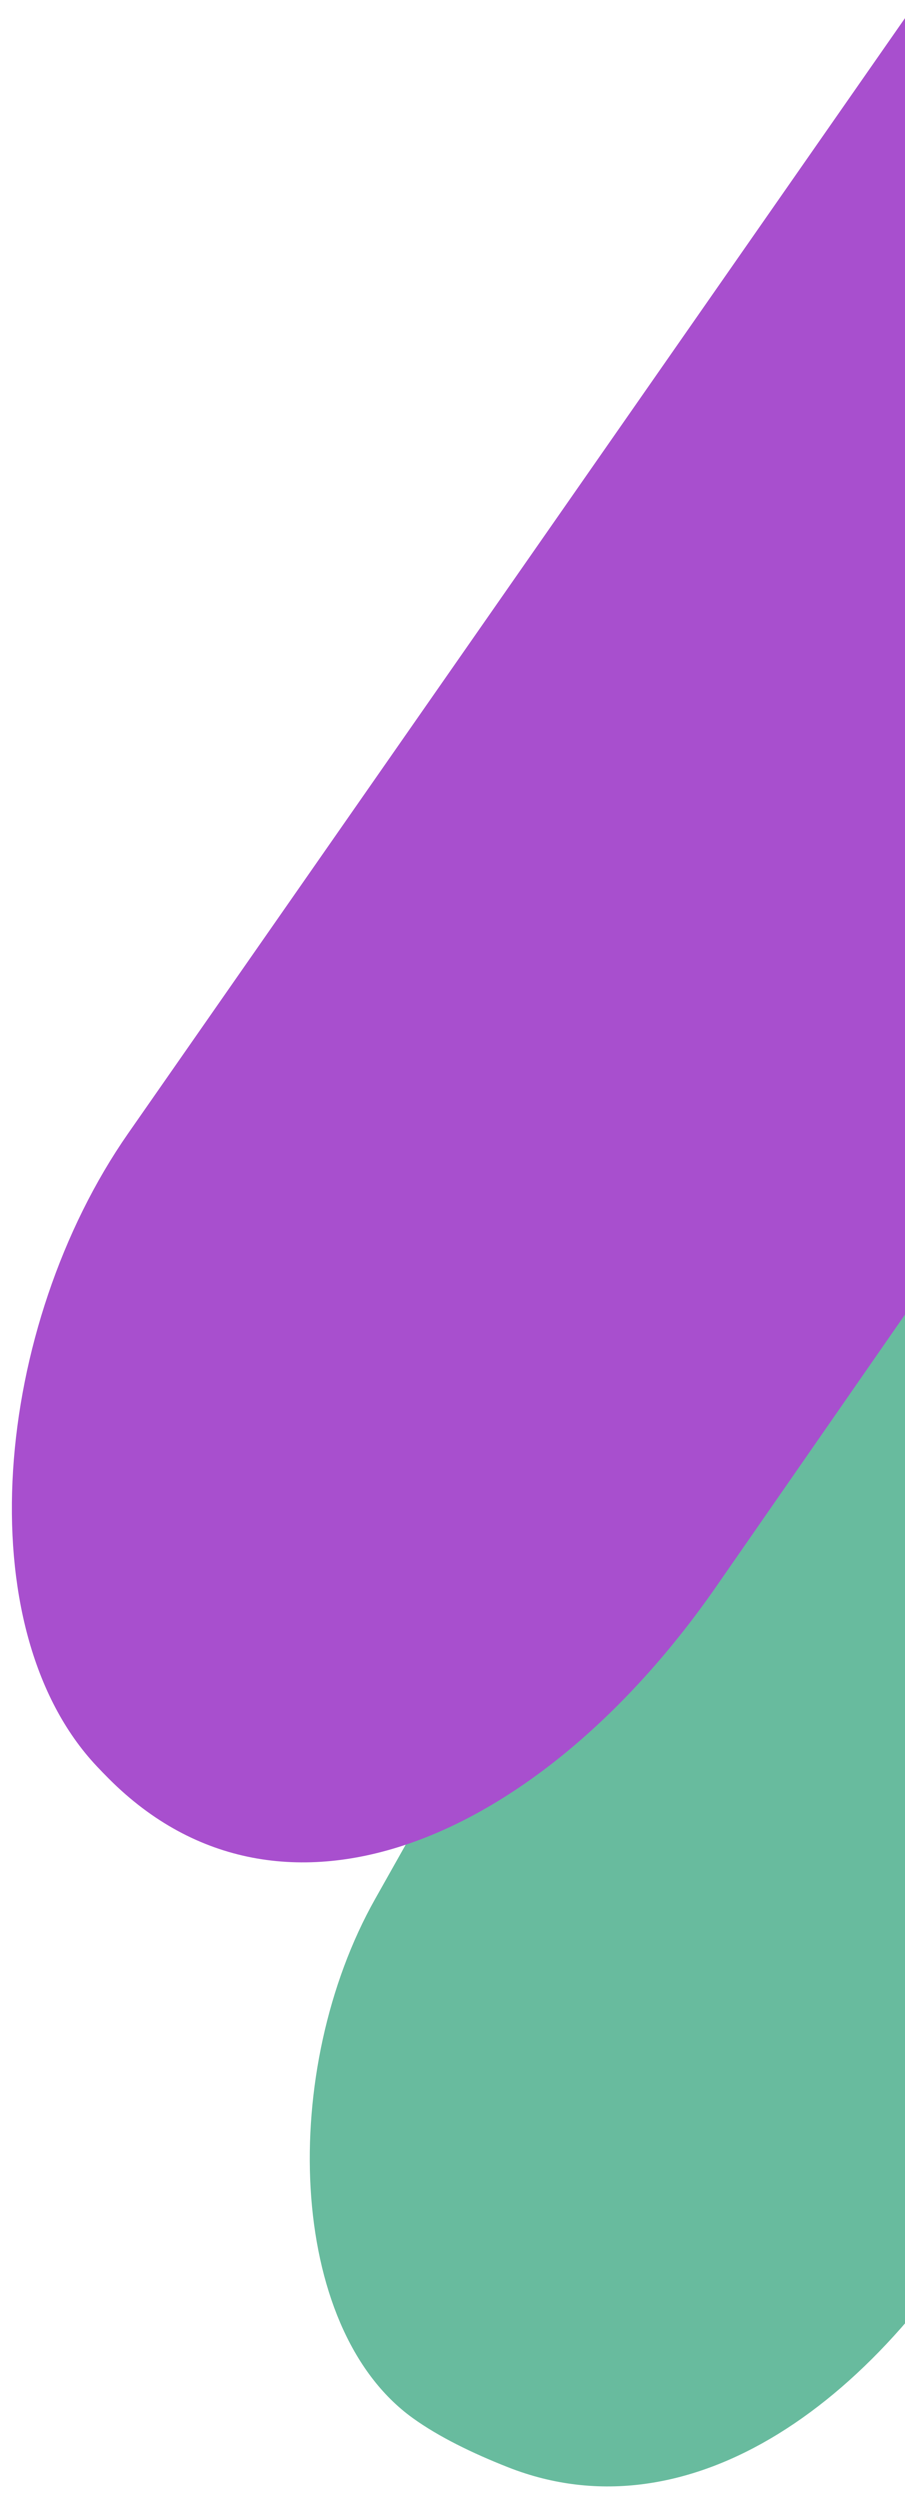 <svg width="138" height="381" viewBox="0 0 138 381" fill="none" xmlns="http://www.w3.org/2000/svg">
<g clip-path="url(#clip0_2265_9583)">
<path d="M416.512 -232.518C429.402 -209.223 428.859 -174.403 415.217 -149.343L153.385 331.627C134.47 366.373 105.033 386.854 77.498 376.012C71.954 373.829 66.876 371.334 62.964 368.522V368.522C43.687 354.669 42.567 315.375 57.205 289.391L349.214 -228.946C367.419 -261.261 399.661 -262.972 416.512 -232.518V-232.518Z" fill="#68BB9E"/>
<path d="M429.173 -296.29C440.807 -267.898 435.669 -228.306 416.832 -201.181L109.208 241.793C82.519 280.224 43.07 297.624 16.59 271.061C15.973 270.443 15.37 269.822 14.783 269.199V269.199C-5.151 248.069 -0.976 202.16 19.554 172.705L348.843 -299.754C374.408 -336.434 413.412 -334.752 429.173 -296.29V-296.29Z" fill="#A84FCE"/>
</g>
<defs>
<clipPath id="clip0_2265_9583">
<rect width="138" height="381" fill="white"/>
</clipPath>
</defs>
</svg>
